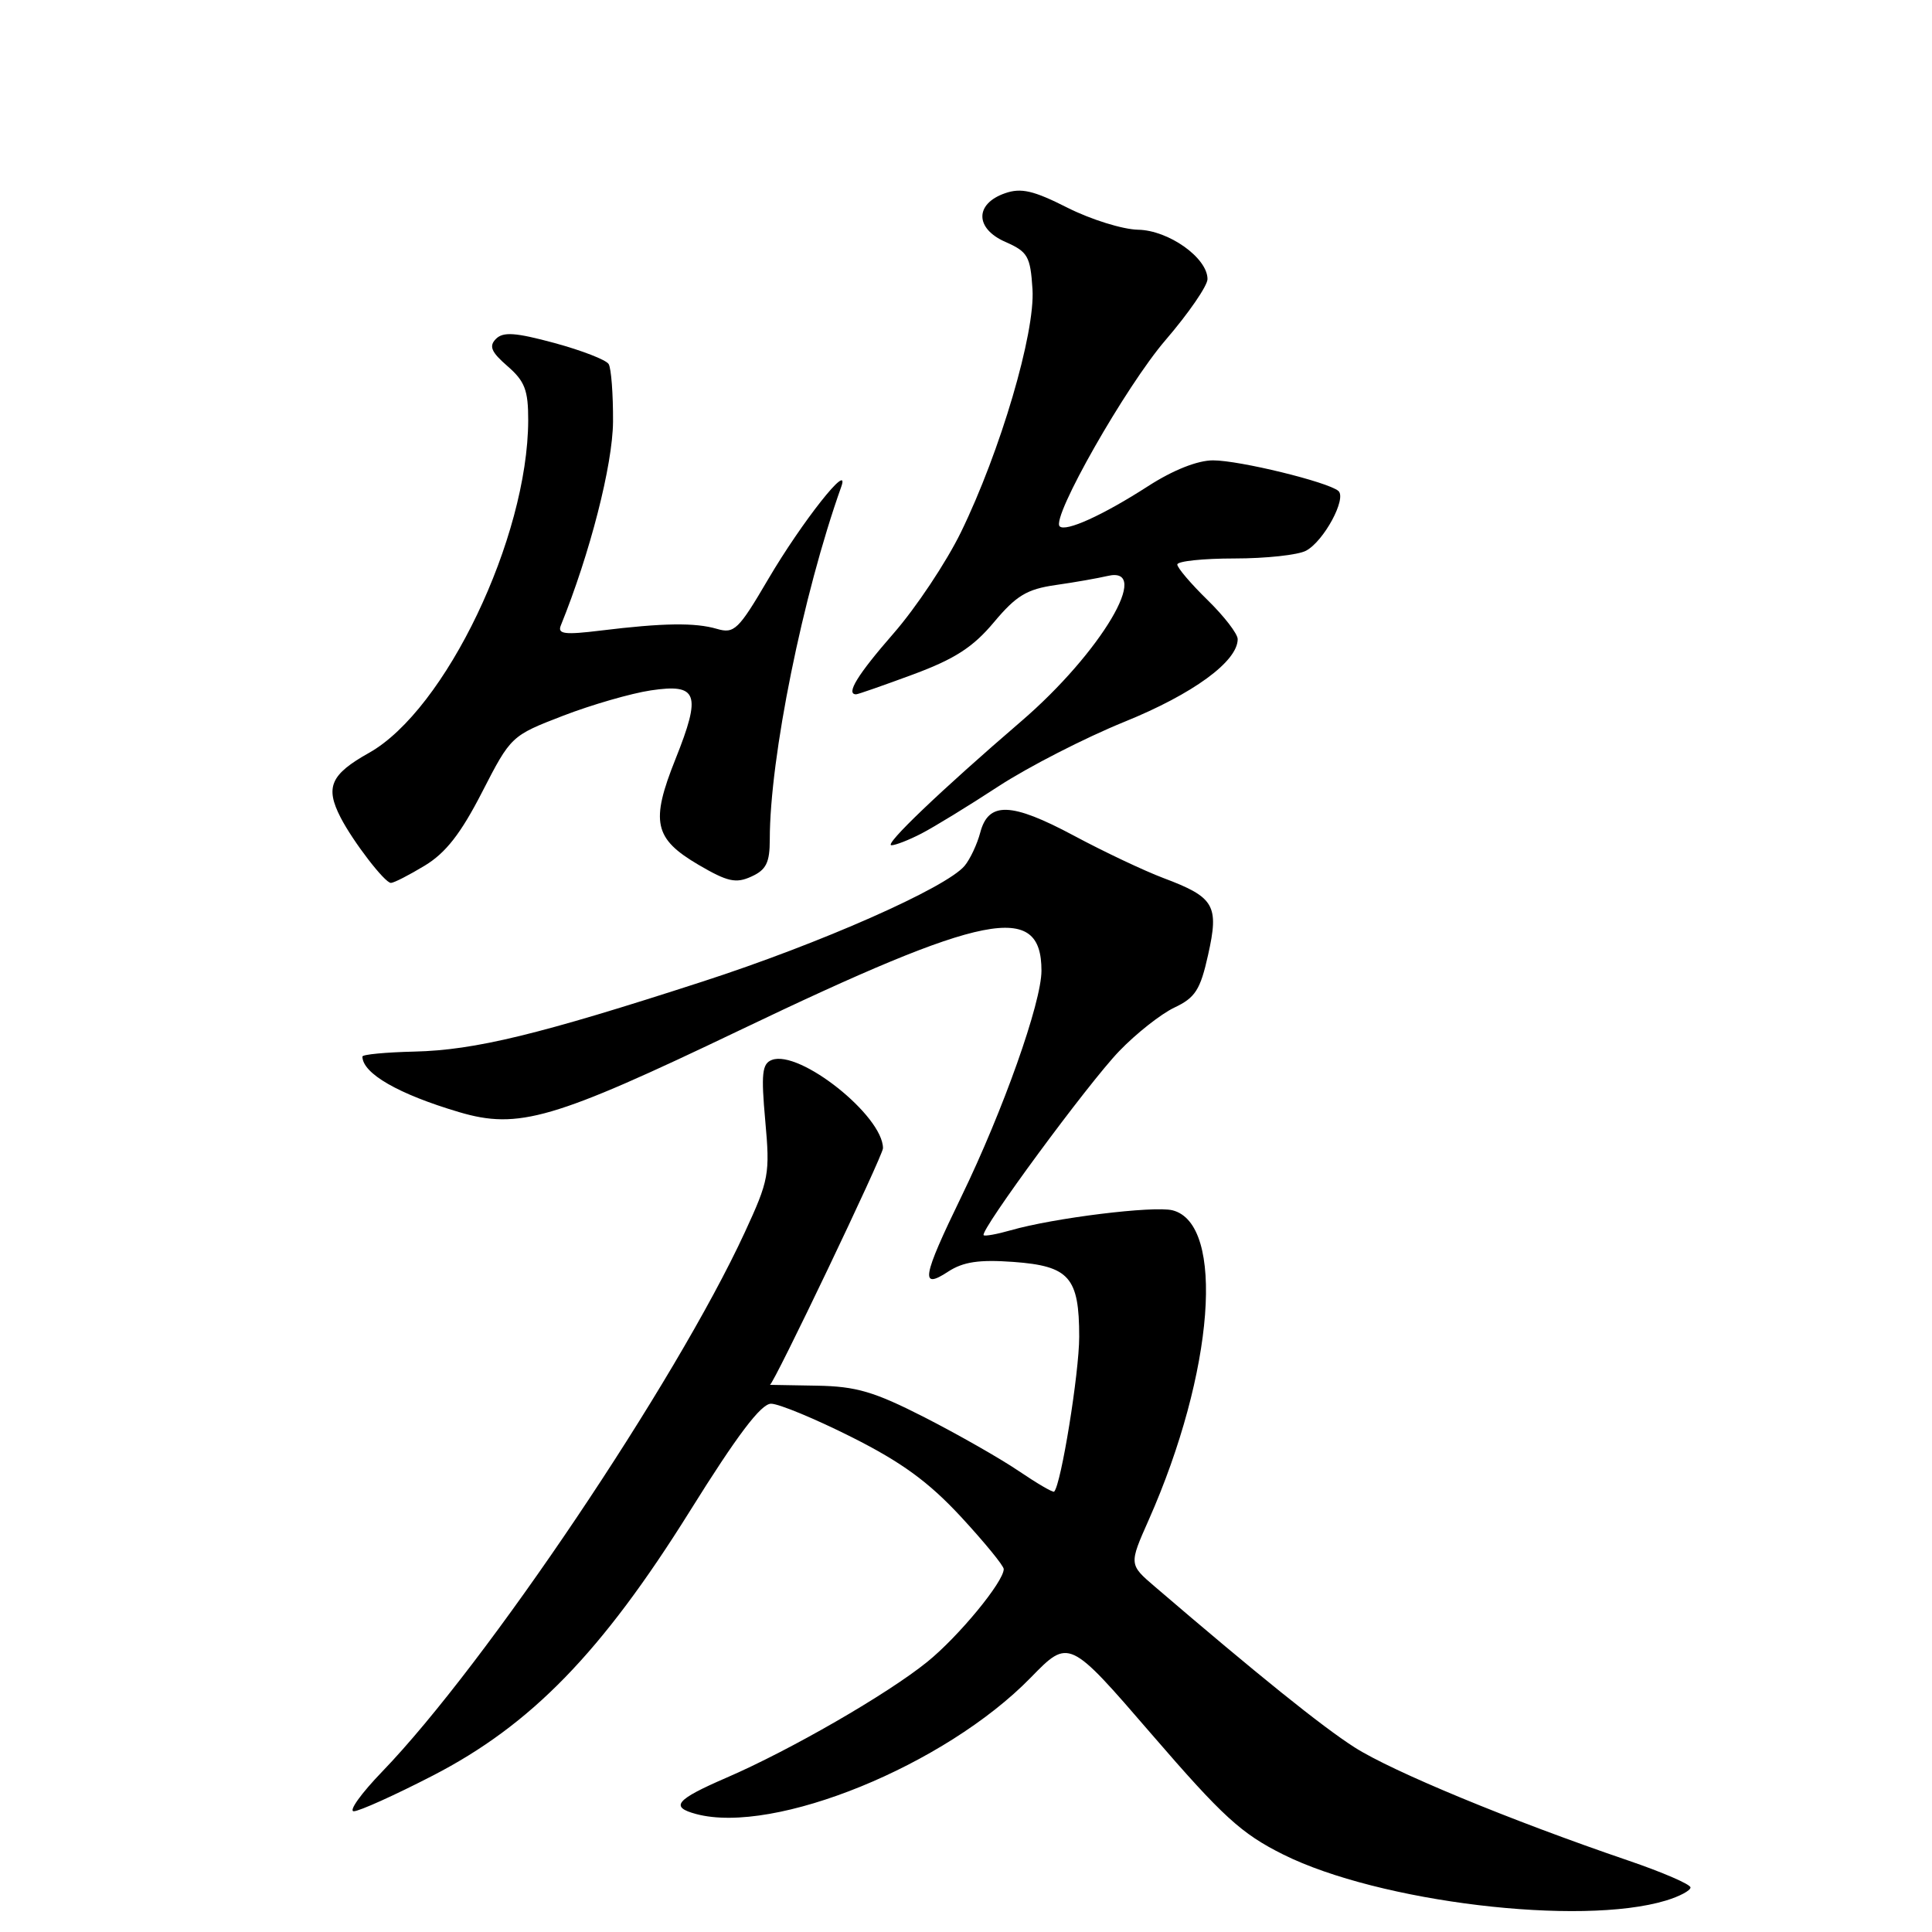 <?xml version="1.0" encoding="UTF-8" standalone="no"?>
<!DOCTYPE svg PUBLIC "-//W3C//DTD SVG 1.1//EN" "http://www.w3.org/Graphics/SVG/1.1/DTD/svg11.dtd" >
<svg xmlns="http://www.w3.org/2000/svg" xmlns:xlink="http://www.w3.org/1999/xlink" version="1.1" viewBox="0 0 256 256">
 <g >
 <path fill="currentColor"
d=" M 220.75 251.83 C 222.54 251.29 224.00 250.51 224.00 250.10 C 224.00 249.68 220.29 248.08 215.75 246.53 C 200.12 241.20 184.49 234.73 179.48 231.53 C 175.15 228.76 166.68 221.94 153.05 210.26 C 149.59 207.30 149.59 207.30 152.21 201.40 C 160.88 181.83 162.39 162.14 155.36 160.37 C 152.87 159.75 139.63 161.38 133.92 163.02 C 132.11 163.54 130.50 163.83 130.34 163.67 C 129.78 163.12 144.22 143.51 148.30 139.28 C 150.53 136.96 153.82 134.36 155.61 133.51 C 158.38 132.20 159.05 131.16 160.08 126.52 C 161.55 119.96 160.93 118.89 154.17 116.35 C 151.60 115.38 146.25 112.85 142.28 110.72 C 133.99 106.29 130.98 106.19 129.89 110.31 C 129.48 111.86 128.55 113.84 127.82 114.72 C 125.40 117.63 108.69 125.02 93.01 130.09 C 71.42 137.09 62.93 139.15 54.93 139.34 C 51.13 139.43 48.02 139.72 48.02 140.00 C 48.05 142.25 52.80 144.98 60.83 147.36 C 68.70 149.69 73.31 148.34 98.00 136.52 C 130.62 120.90 138.00 119.44 138.00 128.62 C 138.00 132.83 132.92 147.16 127.39 158.55 C 122.19 169.26 121.89 170.96 125.63 168.50 C 127.63 167.20 129.72 166.88 134.27 167.21 C 141.69 167.75 143.00 169.24 143.00 177.13 C 143.00 181.90 140.60 196.73 139.68 197.65 C 139.53 197.80 137.41 196.56 134.96 194.90 C 132.51 193.24 126.90 190.05 122.50 187.80 C 115.83 184.40 113.46 183.70 108.26 183.61 C 104.82 183.55 102.02 183.50 102.02 183.50 C 102.48 183.50 117.00 153.12 117.00 152.15 C 117.00 147.84 105.93 139.04 102.27 140.45 C 100.98 140.94 100.84 142.29 101.40 148.50 C 102.04 155.57 101.90 156.34 98.68 163.31 C 89.51 183.16 64.40 220.49 50.64 234.75 C 47.85 237.64 46.16 240.00 46.88 240.00 C 47.59 240.00 52.30 237.88 57.34 235.28 C 70.38 228.56 79.72 218.95 91.40 200.25 C 97.70 190.15 100.84 186.00 102.17 186.00 C 103.20 186.00 108.00 187.99 112.84 190.42 C 119.48 193.76 123.02 196.34 127.32 200.97 C 130.44 204.35 133.00 207.47 133.00 207.91 C 133.00 209.59 127.01 216.86 122.85 220.22 C 117.55 224.50 104.72 231.90 96.25 235.56 C 89.53 238.47 88.73 239.43 92.25 240.37 C 102.61 243.14 125.24 233.92 136.57 222.30 C 141.64 217.10 141.64 217.10 152.60 229.80 C 162.01 240.70 164.47 242.96 170.03 245.73 C 182.71 252.05 209.43 255.27 220.75 251.83 Z  M 56.28 114.70 C 59.06 113.02 61.06 110.46 63.88 104.96 C 67.70 97.53 67.74 97.49 74.61 94.84 C 78.40 93.38 83.63 91.87 86.24 91.48 C 92.47 90.55 92.96 91.93 89.51 100.57 C 86.17 108.91 86.66 111.13 92.57 114.60 C 96.40 116.84 97.51 117.09 99.56 116.15 C 101.53 115.26 102.00 114.30 102.00 111.23 C 102.00 100.41 106.37 78.83 111.47 64.50 C 112.74 60.94 106.25 69.15 101.77 76.78 C 97.85 83.46 97.29 84.00 95.00 83.33 C 92.10 82.48 87.87 82.54 79.62 83.55 C 74.81 84.14 73.85 84.02 74.31 82.88 C 78.18 73.33 81.18 61.62 81.23 55.88 C 81.25 52.24 80.99 48.80 80.65 48.24 C 80.31 47.68 77.07 46.43 73.47 45.45 C 68.29 44.05 66.67 43.94 65.71 44.91 C 64.76 45.87 65.09 46.65 67.25 48.52 C 69.54 50.51 70.00 51.70 69.99 55.70 C 69.94 71.26 59.02 94.06 48.91 99.75 C 43.80 102.61 43.06 104.30 45.13 108.32 C 46.78 111.52 50.99 117.00 51.80 116.99 C 52.19 116.99 54.20 115.96 56.28 114.70 Z  M 122.09 110.45 C 123.74 109.60 128.33 106.79 132.29 104.20 C 136.26 101.61 143.78 97.76 149.00 95.64 C 158.08 91.96 164.00 87.64 164.00 84.69 C 164.00 83.98 162.20 81.65 160.00 79.50 C 157.80 77.35 156.00 75.24 156.00 74.80 C 156.00 74.36 159.40 74.00 163.57 74.00 C 167.73 74.00 172.00 73.54 173.06 72.97 C 175.42 71.71 178.48 66.04 177.34 65.05 C 175.94 63.86 164.24 61.00 160.73 61.00 C 158.68 61.00 155.43 62.29 152.14 64.41 C 146.14 68.28 141.19 70.52 140.41 69.74 C 139.27 68.60 149.19 51.16 154.45 45.05 C 157.50 41.50 160.00 37.87 160.00 36.98 C 160.00 34.17 154.85 30.51 150.80 30.44 C 148.76 30.40 144.56 29.09 141.46 27.53 C 136.94 25.24 135.30 24.86 133.16 25.61 C 129.15 27.01 129.18 30.28 133.21 32.05 C 136.19 33.36 136.53 33.95 136.81 38.32 C 137.18 44.11 132.56 59.79 127.33 70.52 C 125.39 74.49 121.38 80.52 118.40 83.93 C 113.62 89.41 112.03 92.00 113.44 92.00 C 113.69 92.00 117.09 90.81 121.01 89.36 C 126.53 87.31 128.94 85.75 131.70 82.45 C 134.66 78.92 136.06 78.07 139.88 77.52 C 142.42 77.16 145.51 76.61 146.75 76.32 C 152.77 74.88 145.87 86.50 135.32 95.57 C 124.63 104.76 117.06 112.00 118.12 112.00 C 118.66 112.00 120.45 111.30 122.09 110.45 Z "/>
</g>
</svg>